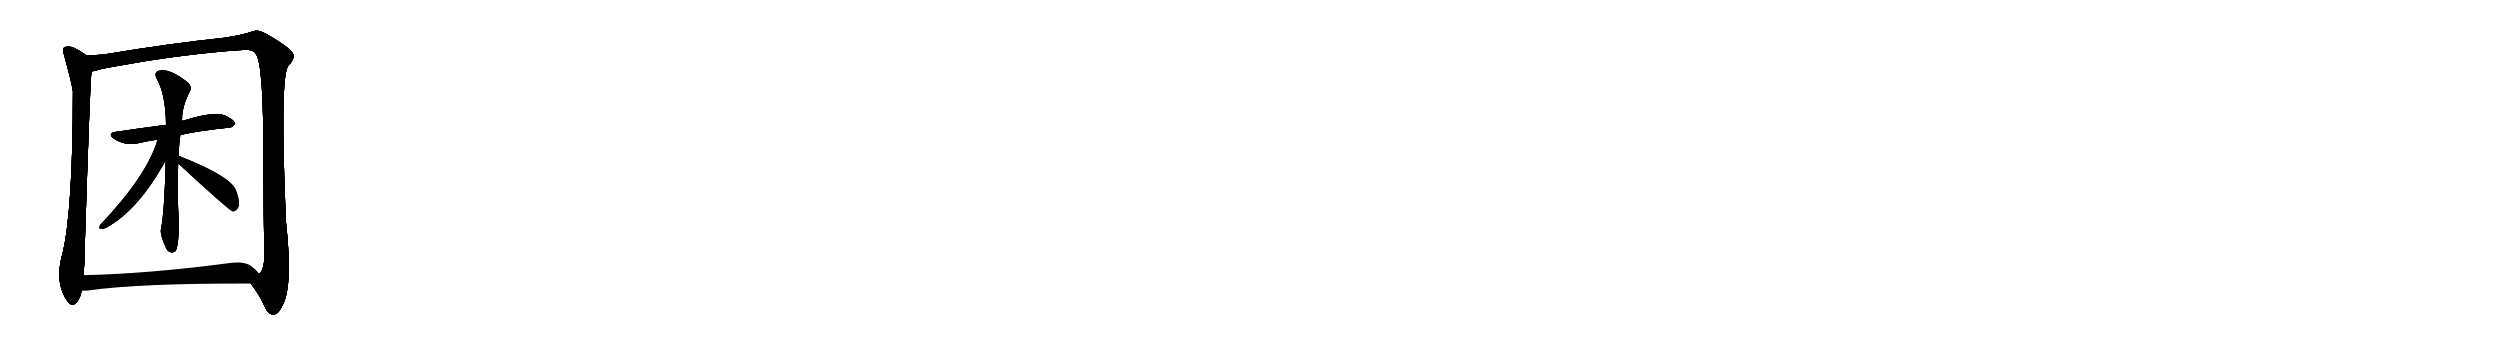 <svg version="1.1" viewBox="0 0 7168 1024" xmlns="http://www.w3.org/2000/svg">
  
  <g transform="scale(1, -1) translate(0, -900)" class="origin">
    <style type="text/css">
        .origin {display:none;}
        .hide {display:none;}
        .stroke {fill: #000000;}
        
.step1 {transform: translateX(1024px);}
.step2 {transform: translateX(2048px);}
.step3 {transform: translateX(3072px);}
.step4 {transform: translateX(4096px);}
.step5 {transform: translateX(5120px);}
.step6 {transform: translateX(6144px);}
.step7 {transform: translateX(7168px);}
.step8 {transform: translateX(8192px);}
.step9 {transform: translateX(9216px);}
.step10 {transform: translateX(10240px);}
.step11 {transform: translateX(11264px);}
.step12 {transform: translateX(12288px);}
.step13 {transform: translateX(13312px);}
.step14 {transform: translateX(14336px);}
.step15 {transform: translateX(15360px);}
.step16 {transform: translateX(16384px);}
.step17 {transform: translateX(17408px);}
.step18 {transform: translateX(18432px);}
.step19 {transform: translateX(19456px);}
.step20 {transform: translateX(20480px);}
.step21 {transform: translateX(21504px);}
.step22 {transform: translateX(22528px);}
.step23 {transform: translateX(23552px);}
.step24 {transform: translateX(24576px);}
.step25 {transform: translateX(25600px);}
.step26 {transform: translateX(26624px);}
.step27 {transform: translateX(27648px);}
.step28 {transform: translateX(28672px);}
.step29 {transform: translateX(29696px);}
    </style>

    <path d="M 246 742 Q 239 749 210 764 Q 198 768 185 765 Q 178 759 183 745 Q 207 657 209 638 Q 209 296 179 172 Q 155 88 195 34 Q 207 19 220 33 Q 232 49 234 67 L 239 111 Q 243 145 243 192 Q 258 661 262 691 Q 262 694 262 695 C 264 725 264 730 246 742 Z" fill="lightgray"/>
    <path d="M 719 87 Q 743 56 759 21 Q 769 -3 785 -2 Q 798 -1 808 21 Q 841 73 820 263 Q 802 675 826 710 Q 827 714 831 716 Q 843 731 842 740 Q 841 753 807 776 Q 752 813 737 812 Q 727 812 718 808 Q 700 801 645 792 Q 491 776 305 745 Q 275 741 246 742 C 216 741 233 688 262 695 Q 272 696 286 701 Q 301 705 425 726 Q 582 750 701 757 Q 726 758 733 746 Q 757 718 755 419 Q 756 238 758 194 Q 761 128 743 115 C 732 87 710 100 719 87 Z" fill="lightgray"/>
    <path d="M 517 513 Q 569 525 656 534 Q 665 533 673 544 Q 674 554 654 564 Q 626 585 532 556 Q 526 555 521 553 L 476 542 Q 407 533 332 522 Q 307 518 326 503 Q 356 482 394 489 Q 419 495 452 500 L 517 513 Z" fill="lightgray"/>
    <path d="M 512 454 Q 513 485 517 513 L 521 553 Q 521 557 522 559 Q 522 595 545 640 Q 551 650 539 663 Q 485 706 455 697 Q 442 693 448 677 Q 475 632 476 542 L 475 440 Q 472 292 461 240 Q 460 224 477 187 Q 487 171 502 179 Q 512 188 513 261 Q 507 354 511 431 L 512 454 Z" fill="lightgray"/>
    <path d="M 452 500 Q 422 397 289 257 Q 280 245 288 245 Q 295 242 306 248 Q 393 296 469 429 Q 472 435 475 440 C 519 519 462 532 452 500 Z" fill="lightgray"/>
    <path d="M 511 431 Q 655 298 667 294 Q 674 293 681 302 Q 691 314 678 350 Q 669 392 513 453 L 512 454 C 485 467 489 451 511 431 Z" fill="lightgray"/>
    <path d="M 234 67 Q 241 66 251 67 Q 401 88 719 87 C 749 87 763 93 743 115 Q 736 125 719 138 Q 700 151 660 146 Q 425 115 239 111 C 209 110 204 67 234 67 Z" fill="lightgray"/></g>
<g transform="scale(1, -1) translate(0, -900)">
    <style type="text/css">
        .origin {display:none;}
        .hide {display:none;}
        .stroke {fill: #000000;}
        
.step1 {transform: translateX(1024px);}
.step2 {transform: translateX(2048px);}
.step3 {transform: translateX(3072px);}
.step4 {transform: translateX(4096px);}
.step5 {transform: translateX(5120px);}
.step6 {transform: translateX(6144px);}
.step7 {transform: translateX(7168px);}
.step8 {transform: translateX(8192px);}
.step9 {transform: translateX(9216px);}
.step10 {transform: translateX(10240px);}
.step11 {transform: translateX(11264px);}
.step12 {transform: translateX(12288px);}
.step13 {transform: translateX(13312px);}
.step14 {transform: translateX(14336px);}
.step15 {transform: translateX(15360px);}
.step16 {transform: translateX(16384px);}
.step17 {transform: translateX(17408px);}
.step18 {transform: translateX(18432px);}
.step19 {transform: translateX(19456px);}
.step20 {transform: translateX(20480px);}
.step21 {transform: translateX(21504px);}
.step22 {transform: translateX(22528px);}
.step23 {transform: translateX(23552px);}
.step24 {transform: translateX(24576px);}
.step25 {transform: translateX(25600px);}
.step26 {transform: translateX(26624px);}
.step27 {transform: translateX(27648px);}
.step28 {transform: translateX(28672px);}
.step29 {transform: translateX(29696px);}
    </style>

    <path d="M 246 742 Q 239 749 210 764 Q 198 768 185 765 Q 178 759 183 745 Q 207 657 209 638 Q 209 296 179 172 Q 155 88 195 34 Q 207 19 220 33 Q 232 49 234 67 L 239 111 Q 243 145 243 192 Q 258 661 262 691 Q 262 694 262 695 C 264 725 264 730 246 742 Z" fill="lightgray" class="stroke step0"/>
    <path d="M 719 87 Q 743 56 759 21 Q 769 -3 785 -2 Q 798 -1 808 21 Q 841 73 820 263 Q 802 675 826 710 Q 827 714 831 716 Q 843 731 842 740 Q 841 753 807 776 Q 752 813 737 812 Q 727 812 718 808 Q 700 801 645 792 Q 491 776 305 745 Q 275 741 246 742 C 216 741 233 688 262 695 Q 272 696 286 701 Q 301 705 425 726 Q 582 750 701 757 Q 726 758 733 746 Q 757 718 755 419 Q 756 238 758 194 Q 761 128 743 115 C 732 87 710 100 719 87 Z" fill="lightgray" class="hide"/>
    <path d="M 517 513 Q 569 525 656 534 Q 665 533 673 544 Q 674 554 654 564 Q 626 585 532 556 Q 526 555 521 553 L 476 542 Q 407 533 332 522 Q 307 518 326 503 Q 356 482 394 489 Q 419 495 452 500 L 517 513 Z" fill="lightgray" class="hide"/>
    <path d="M 512 454 Q 513 485 517 513 L 521 553 Q 521 557 522 559 Q 522 595 545 640 Q 551 650 539 663 Q 485 706 455 697 Q 442 693 448 677 Q 475 632 476 542 L 475 440 Q 472 292 461 240 Q 460 224 477 187 Q 487 171 502 179 Q 512 188 513 261 Q 507 354 511 431 L 512 454 Z" fill="lightgray" class="hide"/>
    <path d="M 452 500 Q 422 397 289 257 Q 280 245 288 245 Q 295 242 306 248 Q 393 296 469 429 Q 472 435 475 440 C 519 519 462 532 452 500 Z" fill="lightgray" class="hide"/>
    <path d="M 511 431 Q 655 298 667 294 Q 674 293 681 302 Q 691 314 678 350 Q 669 392 513 453 L 512 454 C 485 467 489 451 511 431 Z" fill="lightgray" class="hide"/>
    <path d="M 234 67 Q 241 66 251 67 Q 401 88 719 87 C 749 87 763 93 743 115 Q 736 125 719 138 Q 700 151 660 146 Q 425 115 239 111 C 209 110 204 67 234 67 Z" fill="lightgray" class="hide"/></g><g transform="scale(1, -1) translate(0, -900)">
    <style type="text/css">
        .origin {display:none;}
        .hide {display:none;}
        .stroke {fill: #000000;}
        
.step1 {transform: translateX(1024px);}
.step2 {transform: translateX(2048px);}
.step3 {transform: translateX(3072px);}
.step4 {transform: translateX(4096px);}
.step5 {transform: translateX(5120px);}
.step6 {transform: translateX(6144px);}
.step7 {transform: translateX(7168px);}
.step8 {transform: translateX(8192px);}
.step9 {transform: translateX(9216px);}
.step10 {transform: translateX(10240px);}
.step11 {transform: translateX(11264px);}
.step12 {transform: translateX(12288px);}
.step13 {transform: translateX(13312px);}
.step14 {transform: translateX(14336px);}
.step15 {transform: translateX(15360px);}
.step16 {transform: translateX(16384px);}
.step17 {transform: translateX(17408px);}
.step18 {transform: translateX(18432px);}
.step19 {transform: translateX(19456px);}
.step20 {transform: translateX(20480px);}
.step21 {transform: translateX(21504px);}
.step22 {transform: translateX(22528px);}
.step23 {transform: translateX(23552px);}
.step24 {transform: translateX(24576px);}
.step25 {transform: translateX(25600px);}
.step26 {transform: translateX(26624px);}
.step27 {transform: translateX(27648px);}
.step28 {transform: translateX(28672px);}
.step29 {transform: translateX(29696px);}
    </style>

    <path d="M 246 742 Q 239 749 210 764 Q 198 768 185 765 Q 178 759 183 745 Q 207 657 209 638 Q 209 296 179 172 Q 155 88 195 34 Q 207 19 220 33 Q 232 49 234 67 L 239 111 Q 243 145 243 192 Q 258 661 262 691 Q 262 694 262 695 C 264 725 264 730 246 742 Z" fill="lightgray" class="stroke step1"/>
    <path d="M 719 87 Q 743 56 759 21 Q 769 -3 785 -2 Q 798 -1 808 21 Q 841 73 820 263 Q 802 675 826 710 Q 827 714 831 716 Q 843 731 842 740 Q 841 753 807 776 Q 752 813 737 812 Q 727 812 718 808 Q 700 801 645 792 Q 491 776 305 745 Q 275 741 246 742 C 216 741 233 688 262 695 Q 272 696 286 701 Q 301 705 425 726 Q 582 750 701 757 Q 726 758 733 746 Q 757 718 755 419 Q 756 238 758 194 Q 761 128 743 115 C 732 87 710 100 719 87 Z" fill="lightgray" class="stroke step1"/>
    <path d="M 517 513 Q 569 525 656 534 Q 665 533 673 544 Q 674 554 654 564 Q 626 585 532 556 Q 526 555 521 553 L 476 542 Q 407 533 332 522 Q 307 518 326 503 Q 356 482 394 489 Q 419 495 452 500 L 517 513 Z" fill="lightgray" class="hide"/>
    <path d="M 512 454 Q 513 485 517 513 L 521 553 Q 521 557 522 559 Q 522 595 545 640 Q 551 650 539 663 Q 485 706 455 697 Q 442 693 448 677 Q 475 632 476 542 L 475 440 Q 472 292 461 240 Q 460 224 477 187 Q 487 171 502 179 Q 512 188 513 261 Q 507 354 511 431 L 512 454 Z" fill="lightgray" class="hide"/>
    <path d="M 452 500 Q 422 397 289 257 Q 280 245 288 245 Q 295 242 306 248 Q 393 296 469 429 Q 472 435 475 440 C 519 519 462 532 452 500 Z" fill="lightgray" class="hide"/>
    <path d="M 511 431 Q 655 298 667 294 Q 674 293 681 302 Q 691 314 678 350 Q 669 392 513 453 L 512 454 C 485 467 489 451 511 431 Z" fill="lightgray" class="hide"/>
    <path d="M 234 67 Q 241 66 251 67 Q 401 88 719 87 C 749 87 763 93 743 115 Q 736 125 719 138 Q 700 151 660 146 Q 425 115 239 111 C 209 110 204 67 234 67 Z" fill="lightgray" class="hide"/></g><g transform="scale(1, -1) translate(0, -900)">
    <style type="text/css">
        .origin {display:none;}
        .hide {display:none;}
        .stroke {fill: #000000;}
        
.step1 {transform: translateX(1024px);}
.step2 {transform: translateX(2048px);}
.step3 {transform: translateX(3072px);}
.step4 {transform: translateX(4096px);}
.step5 {transform: translateX(5120px);}
.step6 {transform: translateX(6144px);}
.step7 {transform: translateX(7168px);}
.step8 {transform: translateX(8192px);}
.step9 {transform: translateX(9216px);}
.step10 {transform: translateX(10240px);}
.step11 {transform: translateX(11264px);}
.step12 {transform: translateX(12288px);}
.step13 {transform: translateX(13312px);}
.step14 {transform: translateX(14336px);}
.step15 {transform: translateX(15360px);}
.step16 {transform: translateX(16384px);}
.step17 {transform: translateX(17408px);}
.step18 {transform: translateX(18432px);}
.step19 {transform: translateX(19456px);}
.step20 {transform: translateX(20480px);}
.step21 {transform: translateX(21504px);}
.step22 {transform: translateX(22528px);}
.step23 {transform: translateX(23552px);}
.step24 {transform: translateX(24576px);}
.step25 {transform: translateX(25600px);}
.step26 {transform: translateX(26624px);}
.step27 {transform: translateX(27648px);}
.step28 {transform: translateX(28672px);}
.step29 {transform: translateX(29696px);}
    </style>

    <path d="M 246 742 Q 239 749 210 764 Q 198 768 185 765 Q 178 759 183 745 Q 207 657 209 638 Q 209 296 179 172 Q 155 88 195 34 Q 207 19 220 33 Q 232 49 234 67 L 239 111 Q 243 145 243 192 Q 258 661 262 691 Q 262 694 262 695 C 264 725 264 730 246 742 Z" fill="lightgray" class="stroke step2"/>
    <path d="M 719 87 Q 743 56 759 21 Q 769 -3 785 -2 Q 798 -1 808 21 Q 841 73 820 263 Q 802 675 826 710 Q 827 714 831 716 Q 843 731 842 740 Q 841 753 807 776 Q 752 813 737 812 Q 727 812 718 808 Q 700 801 645 792 Q 491 776 305 745 Q 275 741 246 742 C 216 741 233 688 262 695 Q 272 696 286 701 Q 301 705 425 726 Q 582 750 701 757 Q 726 758 733 746 Q 757 718 755 419 Q 756 238 758 194 Q 761 128 743 115 C 732 87 710 100 719 87 Z" fill="lightgray" class="stroke step2"/>
    <path d="M 517 513 Q 569 525 656 534 Q 665 533 673 544 Q 674 554 654 564 Q 626 585 532 556 Q 526 555 521 553 L 476 542 Q 407 533 332 522 Q 307 518 326 503 Q 356 482 394 489 Q 419 495 452 500 L 517 513 Z" fill="lightgray" class="stroke step2"/>
    <path d="M 512 454 Q 513 485 517 513 L 521 553 Q 521 557 522 559 Q 522 595 545 640 Q 551 650 539 663 Q 485 706 455 697 Q 442 693 448 677 Q 475 632 476 542 L 475 440 Q 472 292 461 240 Q 460 224 477 187 Q 487 171 502 179 Q 512 188 513 261 Q 507 354 511 431 L 512 454 Z" fill="lightgray" class="hide"/>
    <path d="M 452 500 Q 422 397 289 257 Q 280 245 288 245 Q 295 242 306 248 Q 393 296 469 429 Q 472 435 475 440 C 519 519 462 532 452 500 Z" fill="lightgray" class="hide"/>
    <path d="M 511 431 Q 655 298 667 294 Q 674 293 681 302 Q 691 314 678 350 Q 669 392 513 453 L 512 454 C 485 467 489 451 511 431 Z" fill="lightgray" class="hide"/>
    <path d="M 234 67 Q 241 66 251 67 Q 401 88 719 87 C 749 87 763 93 743 115 Q 736 125 719 138 Q 700 151 660 146 Q 425 115 239 111 C 209 110 204 67 234 67 Z" fill="lightgray" class="hide"/></g><g transform="scale(1, -1) translate(0, -900)">
    <style type="text/css">
        .origin {display:none;}
        .hide {display:none;}
        .stroke {fill: #000000;}
        
.step1 {transform: translateX(1024px);}
.step2 {transform: translateX(2048px);}
.step3 {transform: translateX(3072px);}
.step4 {transform: translateX(4096px);}
.step5 {transform: translateX(5120px);}
.step6 {transform: translateX(6144px);}
.step7 {transform: translateX(7168px);}
.step8 {transform: translateX(8192px);}
.step9 {transform: translateX(9216px);}
.step10 {transform: translateX(10240px);}
.step11 {transform: translateX(11264px);}
.step12 {transform: translateX(12288px);}
.step13 {transform: translateX(13312px);}
.step14 {transform: translateX(14336px);}
.step15 {transform: translateX(15360px);}
.step16 {transform: translateX(16384px);}
.step17 {transform: translateX(17408px);}
.step18 {transform: translateX(18432px);}
.step19 {transform: translateX(19456px);}
.step20 {transform: translateX(20480px);}
.step21 {transform: translateX(21504px);}
.step22 {transform: translateX(22528px);}
.step23 {transform: translateX(23552px);}
.step24 {transform: translateX(24576px);}
.step25 {transform: translateX(25600px);}
.step26 {transform: translateX(26624px);}
.step27 {transform: translateX(27648px);}
.step28 {transform: translateX(28672px);}
.step29 {transform: translateX(29696px);}
    </style>

    <path d="M 246 742 Q 239 749 210 764 Q 198 768 185 765 Q 178 759 183 745 Q 207 657 209 638 Q 209 296 179 172 Q 155 88 195 34 Q 207 19 220 33 Q 232 49 234 67 L 239 111 Q 243 145 243 192 Q 258 661 262 691 Q 262 694 262 695 C 264 725 264 730 246 742 Z" fill="lightgray" class="stroke step3"/>
    <path d="M 719 87 Q 743 56 759 21 Q 769 -3 785 -2 Q 798 -1 808 21 Q 841 73 820 263 Q 802 675 826 710 Q 827 714 831 716 Q 843 731 842 740 Q 841 753 807 776 Q 752 813 737 812 Q 727 812 718 808 Q 700 801 645 792 Q 491 776 305 745 Q 275 741 246 742 C 216 741 233 688 262 695 Q 272 696 286 701 Q 301 705 425 726 Q 582 750 701 757 Q 726 758 733 746 Q 757 718 755 419 Q 756 238 758 194 Q 761 128 743 115 C 732 87 710 100 719 87 Z" fill="lightgray" class="stroke step3"/>
    <path d="M 517 513 Q 569 525 656 534 Q 665 533 673 544 Q 674 554 654 564 Q 626 585 532 556 Q 526 555 521 553 L 476 542 Q 407 533 332 522 Q 307 518 326 503 Q 356 482 394 489 Q 419 495 452 500 L 517 513 Z" fill="lightgray" class="stroke step3"/>
    <path d="M 512 454 Q 513 485 517 513 L 521 553 Q 521 557 522 559 Q 522 595 545 640 Q 551 650 539 663 Q 485 706 455 697 Q 442 693 448 677 Q 475 632 476 542 L 475 440 Q 472 292 461 240 Q 460 224 477 187 Q 487 171 502 179 Q 512 188 513 261 Q 507 354 511 431 L 512 454 Z" fill="lightgray" class="stroke step3"/>
    <path d="M 452 500 Q 422 397 289 257 Q 280 245 288 245 Q 295 242 306 248 Q 393 296 469 429 Q 472 435 475 440 C 519 519 462 532 452 500 Z" fill="lightgray" class="hide"/>
    <path d="M 511 431 Q 655 298 667 294 Q 674 293 681 302 Q 691 314 678 350 Q 669 392 513 453 L 512 454 C 485 467 489 451 511 431 Z" fill="lightgray" class="hide"/>
    <path d="M 234 67 Q 241 66 251 67 Q 401 88 719 87 C 749 87 763 93 743 115 Q 736 125 719 138 Q 700 151 660 146 Q 425 115 239 111 C 209 110 204 67 234 67 Z" fill="lightgray" class="hide"/></g><g transform="scale(1, -1) translate(0, -900)">
    <style type="text/css">
        .origin {display:none;}
        .hide {display:none;}
        .stroke {fill: #000000;}
        
.step1 {transform: translateX(1024px);}
.step2 {transform: translateX(2048px);}
.step3 {transform: translateX(3072px);}
.step4 {transform: translateX(4096px);}
.step5 {transform: translateX(5120px);}
.step6 {transform: translateX(6144px);}
.step7 {transform: translateX(7168px);}
.step8 {transform: translateX(8192px);}
.step9 {transform: translateX(9216px);}
.step10 {transform: translateX(10240px);}
.step11 {transform: translateX(11264px);}
.step12 {transform: translateX(12288px);}
.step13 {transform: translateX(13312px);}
.step14 {transform: translateX(14336px);}
.step15 {transform: translateX(15360px);}
.step16 {transform: translateX(16384px);}
.step17 {transform: translateX(17408px);}
.step18 {transform: translateX(18432px);}
.step19 {transform: translateX(19456px);}
.step20 {transform: translateX(20480px);}
.step21 {transform: translateX(21504px);}
.step22 {transform: translateX(22528px);}
.step23 {transform: translateX(23552px);}
.step24 {transform: translateX(24576px);}
.step25 {transform: translateX(25600px);}
.step26 {transform: translateX(26624px);}
.step27 {transform: translateX(27648px);}
.step28 {transform: translateX(28672px);}
.step29 {transform: translateX(29696px);}
    </style>

    <path d="M 246 742 Q 239 749 210 764 Q 198 768 185 765 Q 178 759 183 745 Q 207 657 209 638 Q 209 296 179 172 Q 155 88 195 34 Q 207 19 220 33 Q 232 49 234 67 L 239 111 Q 243 145 243 192 Q 258 661 262 691 Q 262 694 262 695 C 264 725 264 730 246 742 Z" fill="lightgray" class="stroke step4"/>
    <path d="M 719 87 Q 743 56 759 21 Q 769 -3 785 -2 Q 798 -1 808 21 Q 841 73 820 263 Q 802 675 826 710 Q 827 714 831 716 Q 843 731 842 740 Q 841 753 807 776 Q 752 813 737 812 Q 727 812 718 808 Q 700 801 645 792 Q 491 776 305 745 Q 275 741 246 742 C 216 741 233 688 262 695 Q 272 696 286 701 Q 301 705 425 726 Q 582 750 701 757 Q 726 758 733 746 Q 757 718 755 419 Q 756 238 758 194 Q 761 128 743 115 C 732 87 710 100 719 87 Z" fill="lightgray" class="stroke step4"/>
    <path d="M 517 513 Q 569 525 656 534 Q 665 533 673 544 Q 674 554 654 564 Q 626 585 532 556 Q 526 555 521 553 L 476 542 Q 407 533 332 522 Q 307 518 326 503 Q 356 482 394 489 Q 419 495 452 500 L 517 513 Z" fill="lightgray" class="stroke step4"/>
    <path d="M 512 454 Q 513 485 517 513 L 521 553 Q 521 557 522 559 Q 522 595 545 640 Q 551 650 539 663 Q 485 706 455 697 Q 442 693 448 677 Q 475 632 476 542 L 475 440 Q 472 292 461 240 Q 460 224 477 187 Q 487 171 502 179 Q 512 188 513 261 Q 507 354 511 431 L 512 454 Z" fill="lightgray" class="stroke step4"/>
    <path d="M 452 500 Q 422 397 289 257 Q 280 245 288 245 Q 295 242 306 248 Q 393 296 469 429 Q 472 435 475 440 C 519 519 462 532 452 500 Z" fill="lightgray" class="stroke step4"/>
    <path d="M 511 431 Q 655 298 667 294 Q 674 293 681 302 Q 691 314 678 350 Q 669 392 513 453 L 512 454 C 485 467 489 451 511 431 Z" fill="lightgray" class="hide"/>
    <path d="M 234 67 Q 241 66 251 67 Q 401 88 719 87 C 749 87 763 93 743 115 Q 736 125 719 138 Q 700 151 660 146 Q 425 115 239 111 C 209 110 204 67 234 67 Z" fill="lightgray" class="hide"/></g><g transform="scale(1, -1) translate(0, -900)">
    <style type="text/css">
        .origin {display:none;}
        .hide {display:none;}
        .stroke {fill: #000000;}
        
.step1 {transform: translateX(1024px);}
.step2 {transform: translateX(2048px);}
.step3 {transform: translateX(3072px);}
.step4 {transform: translateX(4096px);}
.step5 {transform: translateX(5120px);}
.step6 {transform: translateX(6144px);}
.step7 {transform: translateX(7168px);}
.step8 {transform: translateX(8192px);}
.step9 {transform: translateX(9216px);}
.step10 {transform: translateX(10240px);}
.step11 {transform: translateX(11264px);}
.step12 {transform: translateX(12288px);}
.step13 {transform: translateX(13312px);}
.step14 {transform: translateX(14336px);}
.step15 {transform: translateX(15360px);}
.step16 {transform: translateX(16384px);}
.step17 {transform: translateX(17408px);}
.step18 {transform: translateX(18432px);}
.step19 {transform: translateX(19456px);}
.step20 {transform: translateX(20480px);}
.step21 {transform: translateX(21504px);}
.step22 {transform: translateX(22528px);}
.step23 {transform: translateX(23552px);}
.step24 {transform: translateX(24576px);}
.step25 {transform: translateX(25600px);}
.step26 {transform: translateX(26624px);}
.step27 {transform: translateX(27648px);}
.step28 {transform: translateX(28672px);}
.step29 {transform: translateX(29696px);}
    </style>

    <path d="M 246 742 Q 239 749 210 764 Q 198 768 185 765 Q 178 759 183 745 Q 207 657 209 638 Q 209 296 179 172 Q 155 88 195 34 Q 207 19 220 33 Q 232 49 234 67 L 239 111 Q 243 145 243 192 Q 258 661 262 691 Q 262 694 262 695 C 264 725 264 730 246 742 Z" fill="lightgray" class="stroke step5"/>
    <path d="M 719 87 Q 743 56 759 21 Q 769 -3 785 -2 Q 798 -1 808 21 Q 841 73 820 263 Q 802 675 826 710 Q 827 714 831 716 Q 843 731 842 740 Q 841 753 807 776 Q 752 813 737 812 Q 727 812 718 808 Q 700 801 645 792 Q 491 776 305 745 Q 275 741 246 742 C 216 741 233 688 262 695 Q 272 696 286 701 Q 301 705 425 726 Q 582 750 701 757 Q 726 758 733 746 Q 757 718 755 419 Q 756 238 758 194 Q 761 128 743 115 C 732 87 710 100 719 87 Z" fill="lightgray" class="stroke step5"/>
    <path d="M 517 513 Q 569 525 656 534 Q 665 533 673 544 Q 674 554 654 564 Q 626 585 532 556 Q 526 555 521 553 L 476 542 Q 407 533 332 522 Q 307 518 326 503 Q 356 482 394 489 Q 419 495 452 500 L 517 513 Z" fill="lightgray" class="stroke step5"/>
    <path d="M 512 454 Q 513 485 517 513 L 521 553 Q 521 557 522 559 Q 522 595 545 640 Q 551 650 539 663 Q 485 706 455 697 Q 442 693 448 677 Q 475 632 476 542 L 475 440 Q 472 292 461 240 Q 460 224 477 187 Q 487 171 502 179 Q 512 188 513 261 Q 507 354 511 431 L 512 454 Z" fill="lightgray" class="stroke step5"/>
    <path d="M 452 500 Q 422 397 289 257 Q 280 245 288 245 Q 295 242 306 248 Q 393 296 469 429 Q 472 435 475 440 C 519 519 462 532 452 500 Z" fill="lightgray" class="stroke step5"/>
    <path d="M 511 431 Q 655 298 667 294 Q 674 293 681 302 Q 691 314 678 350 Q 669 392 513 453 L 512 454 C 485 467 489 451 511 431 Z" fill="lightgray" class="stroke step5"/>
    <path d="M 234 67 Q 241 66 251 67 Q 401 88 719 87 C 749 87 763 93 743 115 Q 736 125 719 138 Q 700 151 660 146 Q 425 115 239 111 C 209 110 204 67 234 67 Z" fill="lightgray" class="hide"/></g><g transform="scale(1, -1) translate(0, -900)">
    <style type="text/css">
        .origin {display:none;}
        .hide {display:none;}
        .stroke {fill: #000000;}
        
.step1 {transform: translateX(1024px);}
.step2 {transform: translateX(2048px);}
.step3 {transform: translateX(3072px);}
.step4 {transform: translateX(4096px);}
.step5 {transform: translateX(5120px);}
.step6 {transform: translateX(6144px);}
.step7 {transform: translateX(7168px);}
.step8 {transform: translateX(8192px);}
.step9 {transform: translateX(9216px);}
.step10 {transform: translateX(10240px);}
.step11 {transform: translateX(11264px);}
.step12 {transform: translateX(12288px);}
.step13 {transform: translateX(13312px);}
.step14 {transform: translateX(14336px);}
.step15 {transform: translateX(15360px);}
.step16 {transform: translateX(16384px);}
.step17 {transform: translateX(17408px);}
.step18 {transform: translateX(18432px);}
.step19 {transform: translateX(19456px);}
.step20 {transform: translateX(20480px);}
.step21 {transform: translateX(21504px);}
.step22 {transform: translateX(22528px);}
.step23 {transform: translateX(23552px);}
.step24 {transform: translateX(24576px);}
.step25 {transform: translateX(25600px);}
.step26 {transform: translateX(26624px);}
.step27 {transform: translateX(27648px);}
.step28 {transform: translateX(28672px);}
.step29 {transform: translateX(29696px);}
    </style>

    <path d="M 246 742 Q 239 749 210 764 Q 198 768 185 765 Q 178 759 183 745 Q 207 657 209 638 Q 209 296 179 172 Q 155 88 195 34 Q 207 19 220 33 Q 232 49 234 67 L 239 111 Q 243 145 243 192 Q 258 661 262 691 Q 262 694 262 695 C 264 725 264 730 246 742 Z" fill="lightgray" class="stroke step6"/>
    <path d="M 719 87 Q 743 56 759 21 Q 769 -3 785 -2 Q 798 -1 808 21 Q 841 73 820 263 Q 802 675 826 710 Q 827 714 831 716 Q 843 731 842 740 Q 841 753 807 776 Q 752 813 737 812 Q 727 812 718 808 Q 700 801 645 792 Q 491 776 305 745 Q 275 741 246 742 C 216 741 233 688 262 695 Q 272 696 286 701 Q 301 705 425 726 Q 582 750 701 757 Q 726 758 733 746 Q 757 718 755 419 Q 756 238 758 194 Q 761 128 743 115 C 732 87 710 100 719 87 Z" fill="lightgray" class="stroke step6"/>
    <path d="M 517 513 Q 569 525 656 534 Q 665 533 673 544 Q 674 554 654 564 Q 626 585 532 556 Q 526 555 521 553 L 476 542 Q 407 533 332 522 Q 307 518 326 503 Q 356 482 394 489 Q 419 495 452 500 L 517 513 Z" fill="lightgray" class="stroke step6"/>
    <path d="M 512 454 Q 513 485 517 513 L 521 553 Q 521 557 522 559 Q 522 595 545 640 Q 551 650 539 663 Q 485 706 455 697 Q 442 693 448 677 Q 475 632 476 542 L 475 440 Q 472 292 461 240 Q 460 224 477 187 Q 487 171 502 179 Q 512 188 513 261 Q 507 354 511 431 L 512 454 Z" fill="lightgray" class="stroke step6"/>
    <path d="M 452 500 Q 422 397 289 257 Q 280 245 288 245 Q 295 242 306 248 Q 393 296 469 429 Q 472 435 475 440 C 519 519 462 532 452 500 Z" fill="lightgray" class="stroke step6"/>
    <path d="M 511 431 Q 655 298 667 294 Q 674 293 681 302 Q 691 314 678 350 Q 669 392 513 453 L 512 454 C 485 467 489 451 511 431 Z" fill="lightgray" class="stroke step6"/>
    <path d="M 234 67 Q 241 66 251 67 Q 401 88 719 87 C 749 87 763 93 743 115 Q 736 125 719 138 Q 700 151 660 146 Q 425 115 239 111 C 209 110 204 67 234 67 Z" fill="lightgray" class="stroke step6"/></g></svg>